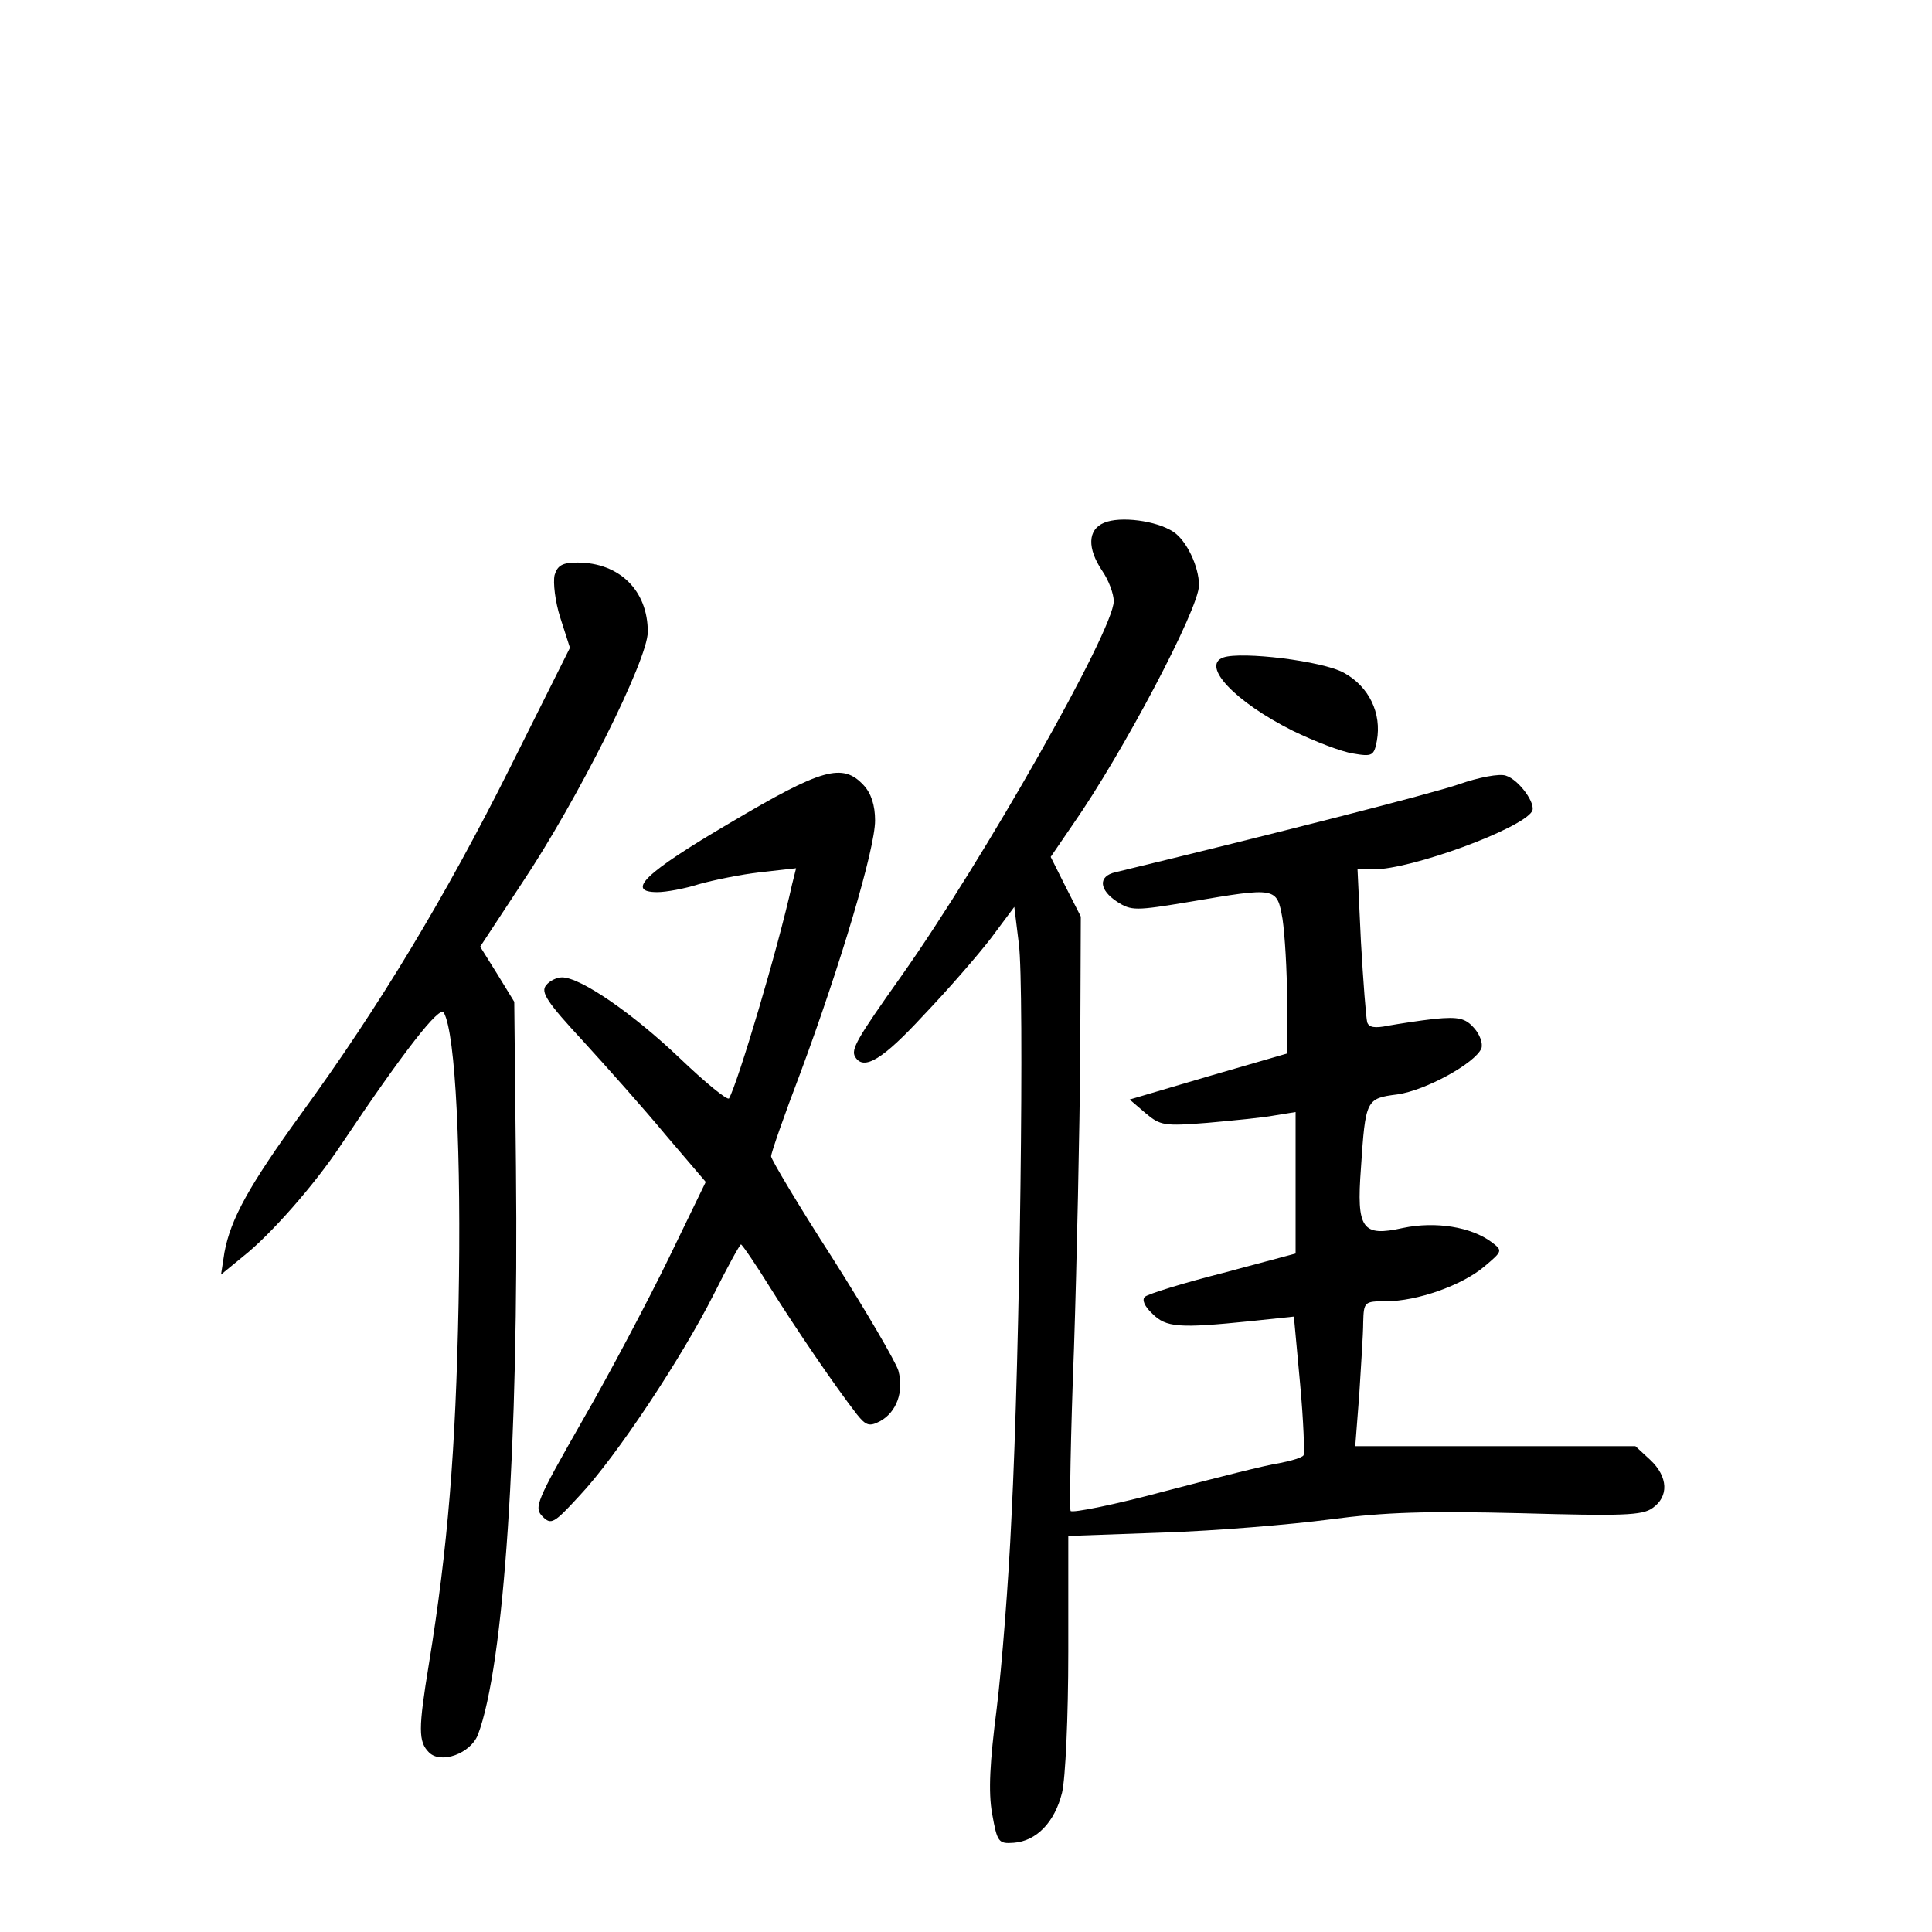 <?xml version="1.0" standalone="no"?>
<!DOCTYPE svg PUBLIC "-//W3C//DTD SVG 20010904//EN"
 "http://www.w3.org/TR/2001/REC-SVG-20010904/DTD/svg10.dtd">
<svg version="1.0" xmlns="http://www.w3.org/2000/svg"
 width="340pt" height="340pt" viewBox="0 0 340 340"
 preserveAspectRatio="xMidYMid meet">
<g transform="translate(0,340) scale(0.1,-0.1)"
fill="#000000" stroke="none">
<path d="M1943 2480 c-29 -12 -30 -45 -3 -85 11 -16 20 -40 20 -53 0 -51 -229
-455 -374 -660 -78 -110 -89 -129 -81 -142 15 -25 49 -4 120 73 43 45 96 106
119 136 l41 55 8 -65 c10 -77 2 -720 -13 -1009 -5 -113 -17 -264 -26 -337 -12
-94 -15 -146 -8 -185 9 -50 11 -53 38 -51 40 3 72 36 85 88 6 25 11 133 11
248 l0 204 168 6 c92 3 223 14 292 23 98 13 170 15 336 11 179 -5 214 -4 232
9 29 20 28 55 -4 85 l-26 24 -246 0 -247 0 7 90 c3 50 7 107 7 128 1 36 2 37
40 37 55 0 134 28 173 61 32 27 33 28 13 43 -36 27 -99 37 -156 25 -72 -16
-82 -2 -74 105 8 121 9 123 64 130 50 7 137 55 148 81 3 9 -3 25 -13 36 -15
17 -27 20 -69 16 -27 -3 -65 -9 -82 -12 -24 -5 -34 -3 -37 6 -2 8 -7 71 -11
142 l-6 127 28 0 c67 0 260 71 279 102 8 13 -23 56 -46 63 -11 4 -48 -3 -82
-15 -49 -17 -328 -88 -605 -155 -31 -7 -29 -31 3 -52 25 -16 32 -16 128 0 153
26 153 26 163 -30 4 -27 8 -91 8 -143 l0 -94 -138 -40 -139 -41 28 -24 c26
-22 33 -23 109 -17 44 4 97 9 118 13 l37 6 0 -125 0 -124 -127 -34 c-71 -18
-132 -37 -138 -42 -6 -5 -1 -17 13 -30 24 -24 46 -26 173 -13 l76 8 11 -119
c6 -65 8 -122 6 -125 -2 -4 -22 -10 -43 -14 -22 -3 -112 -26 -200 -49 -89 -24
-164 -39 -167 -35 -2 4 0 133 6 286 5 153 10 386 11 519 l1 241 -27 53 -26 52
39 57 c88 126 222 380 222 421 0 33 -22 79 -45 94 -30 20 -94 28 -122 16z"/>
<path d="M976 2388 c-3 -13 1 -47 10 -75 l17 -53 -106 -212 c-113 -226 -230
-420 -367 -608 -92 -127 -124 -185 -135 -244 l-6 -39 39 32 c47 37 125 125
172 196 111 166 174 246 181 233 21 -37 31 -252 26 -512 -5 -258 -19 -430 -52
-633 -19 -116 -19 -138 0 -157 21 -21 73 -2 86 31 46 121 72 513 67 999 l-3
291 -30 49 -30 48 73 111 c99 148 222 394 222 443 0 73 -50 122 -124 122 -26
0 -35 -5 -40 -22z"/>
<path d="M2153 2243 c-40 -14 20 -78 122 -129 39 -19 86 -37 106 -40 34 -6 37
-4 42 22 9 49 -14 96 -58 120 -38 21 -180 38 -212 27z"/>
<path d="M1285 1952 c-150 -88 -185 -122 -128 -122 15 0 48 6 73 14 25 7 73
17 108 21 l63 7 -7 -28 c-25 -114 -96 -351 -111 -377 -3 -4 -42 28 -88 72 -81
77 -173 141 -206 141 -9 0 -22 -6 -28 -14 -10 -12 2 -30 65 -98 42 -46 108
-120 146 -166 l70 -82 -65 -134 c-36 -74 -104 -203 -152 -286 -81 -142 -86
-153 -70 -169 15 -15 20 -12 65 37 65 69 180 243 236 354 24 48 46 88 48 88 2
0 26 -35 52 -77 47 -75 114 -173 152 -222 16 -20 22 -22 41 -12 29 16 42 52
32 89 -5 16 -57 105 -116 198 -60 93 -108 174 -108 179 0 6 23 72 52 148 70
189 131 393 131 443 0 27 -7 48 -20 62 -37 40 -73 30 -235 -66z"/>
</g>
</svg>
